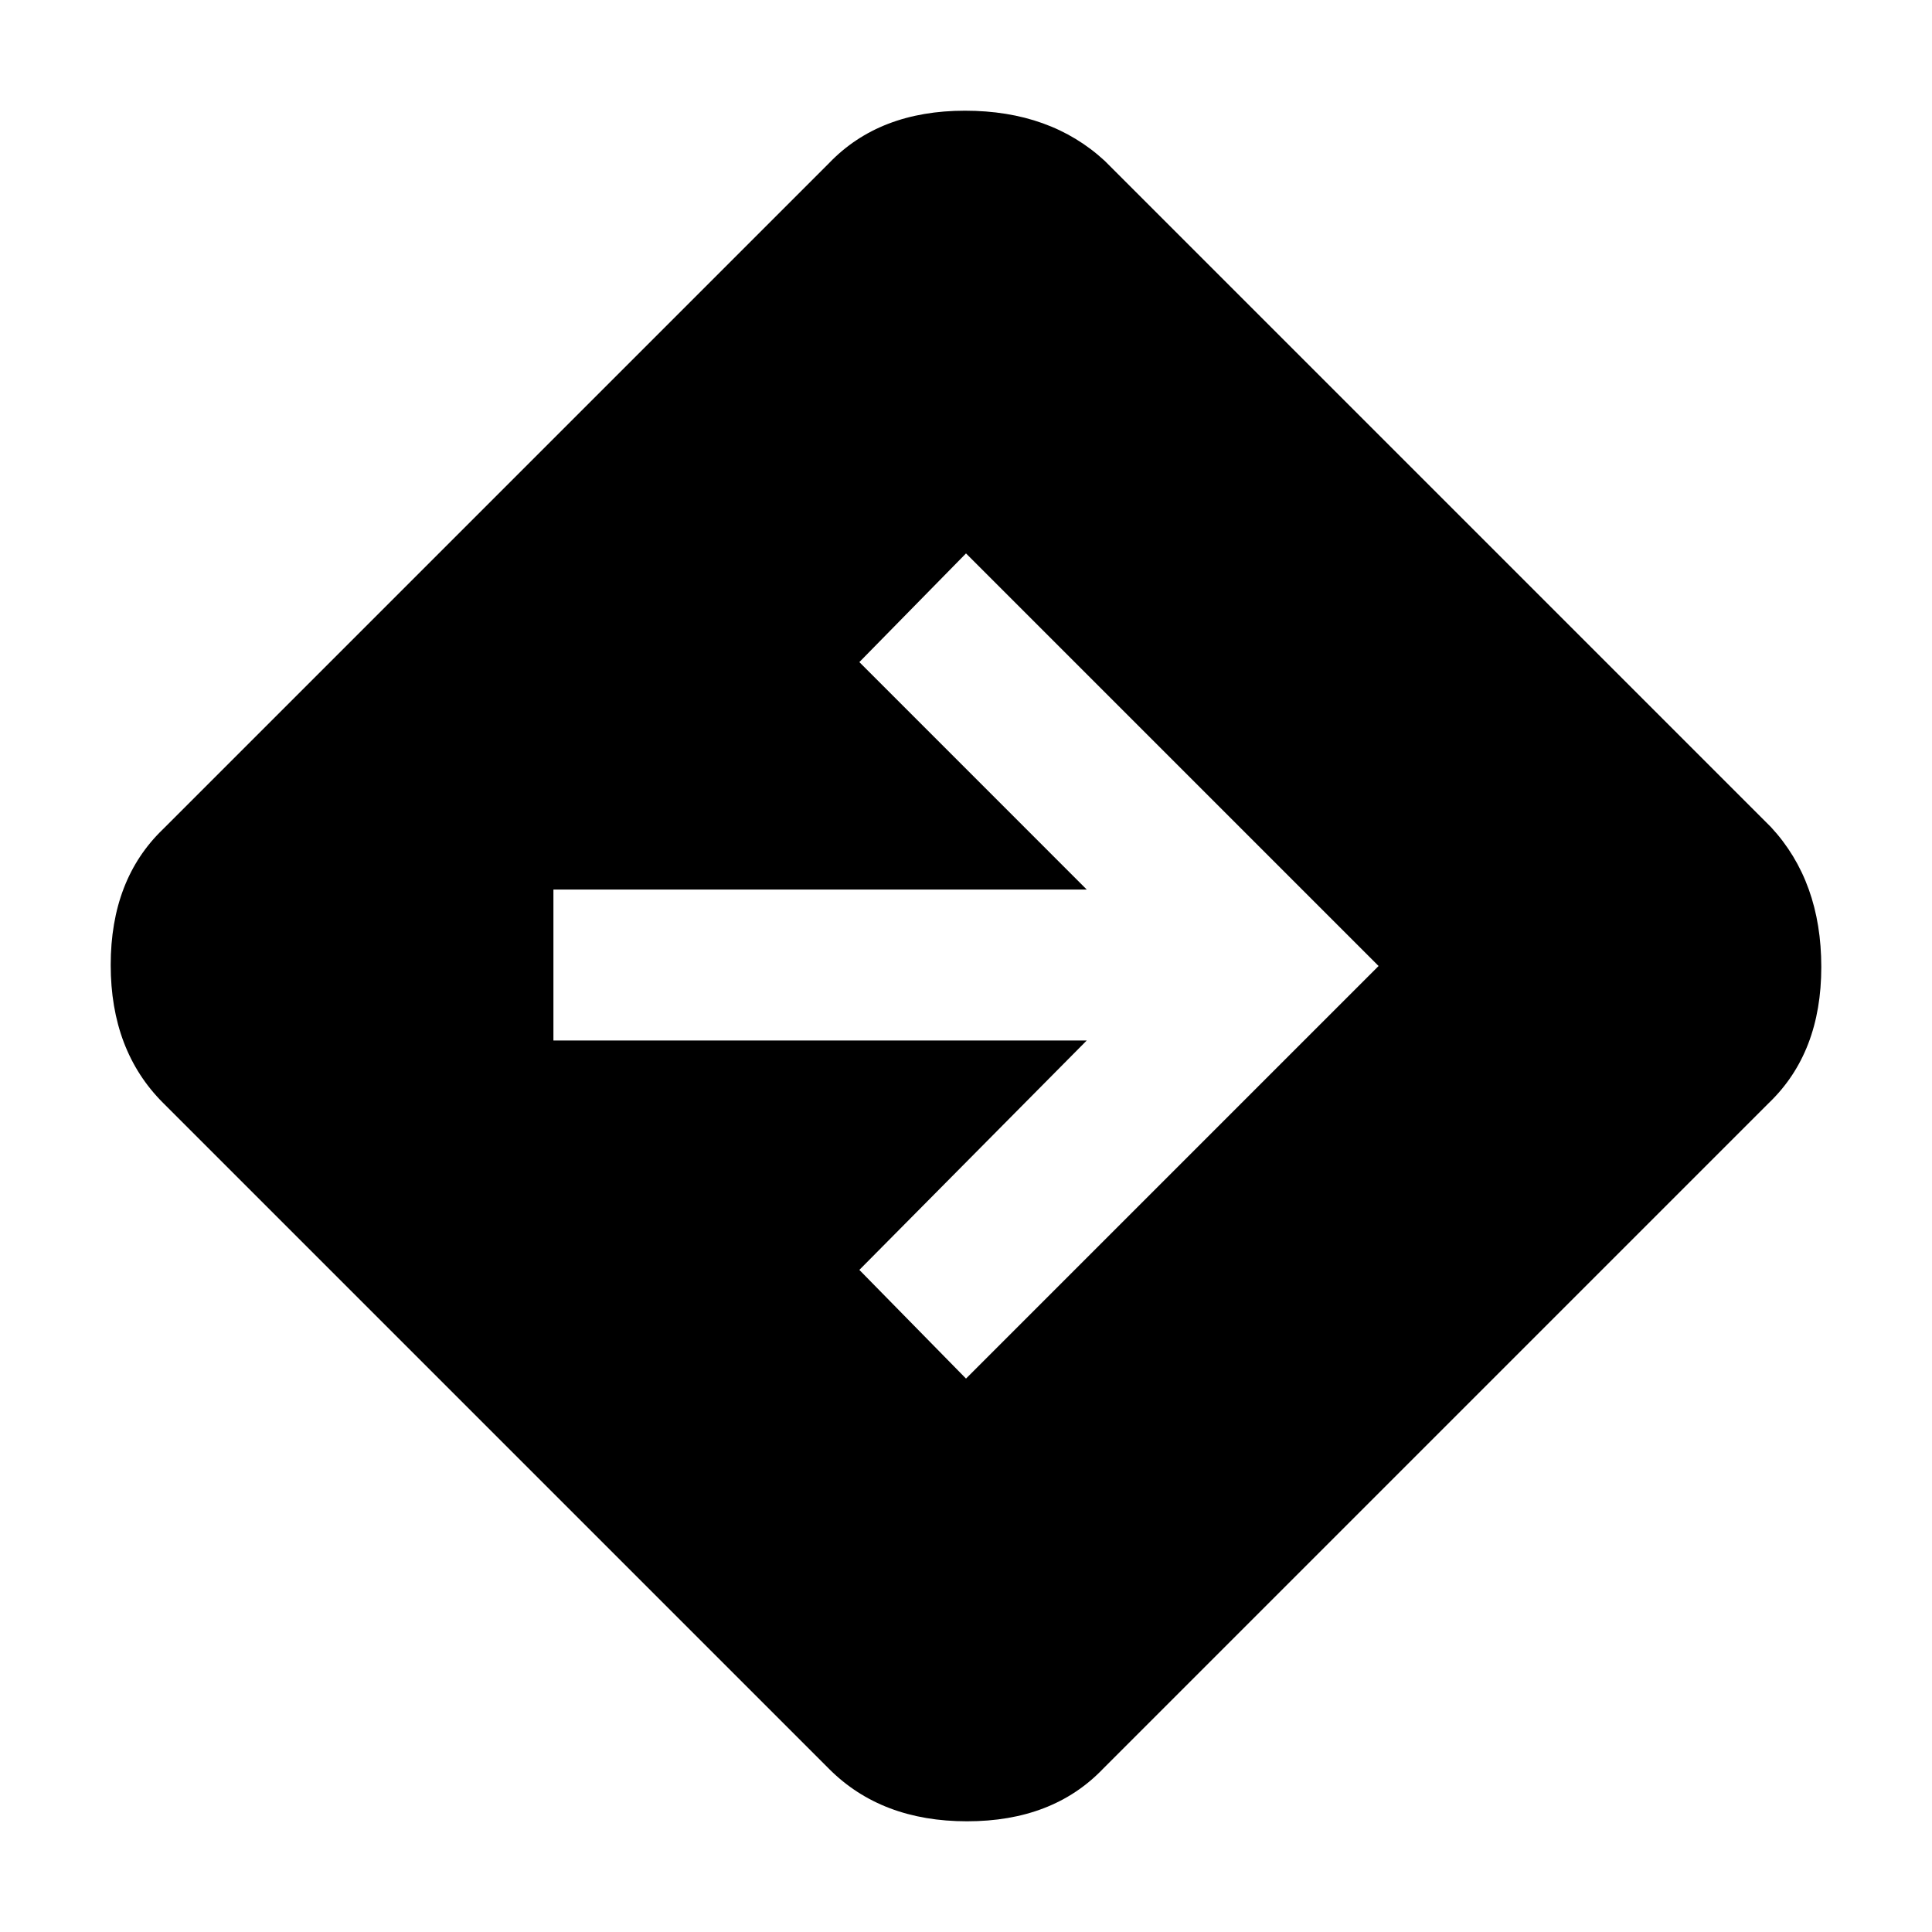 <svg xmlns="http://www.w3.org/2000/svg" height="40" width="40"><path d="M20 28.542 28.542 20 20 11.458 17.792 13.708 22.5 18.417H11.458V21.542H22.5L17.792 26.292ZM17.167 36.625 3.375 22.833Q2.292 21.75 2.292 19.979Q2.292 18.208 3.375 17.167L17.167 3.375Q18.208 2.292 19.979 2.292Q21.75 2.292 22.875 3.333L36.667 17.125Q37.708 18.25 37.708 20.021Q37.708 21.792 36.625 22.833L22.833 36.625Q21.792 37.708 20.021 37.708Q18.25 37.708 17.167 36.625Z"/></svg>
